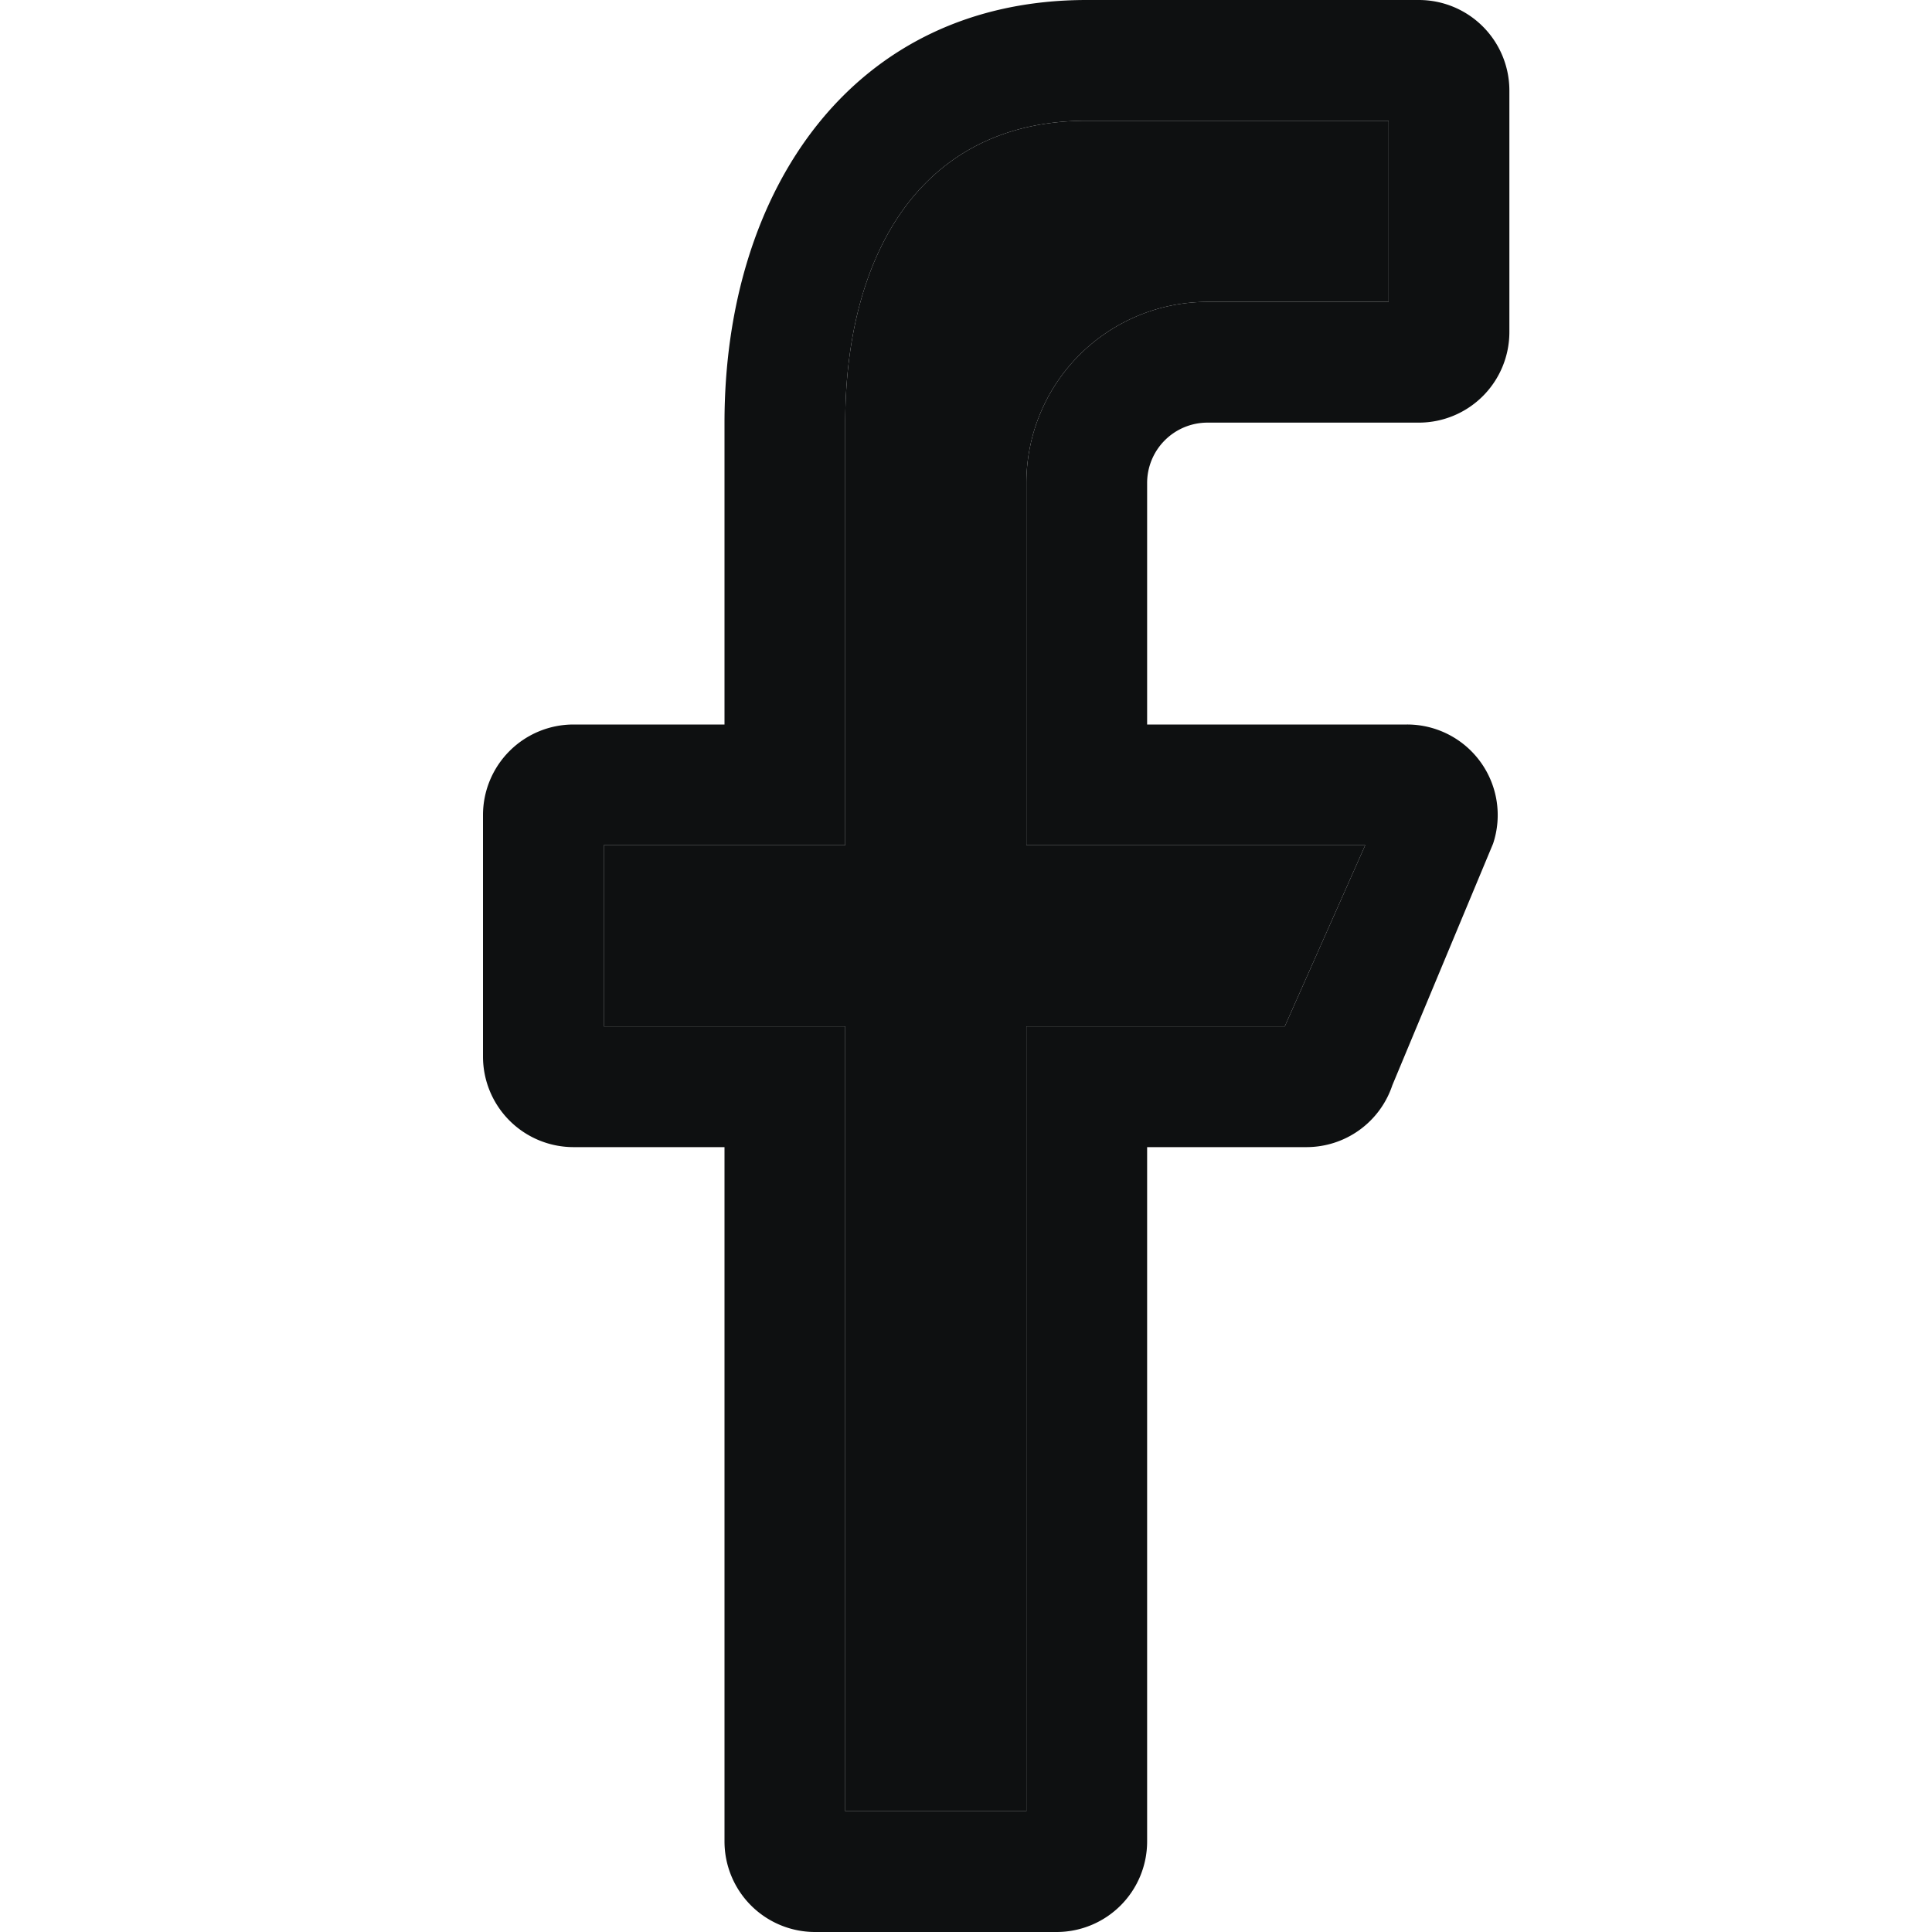 <svg xmlns="http://www.w3.org/2000/svg" fill="none" viewBox="0 0 16 16"><path fill="#0E1011" fill-rule="evenodd" d="M6 3.5C6 1.567 7.067 0 9 0h2.75a.75.75 0 0 1 .75.75v2a.75.75 0 0 1-.75.75H10a.5.5 0 0 0-.5.5v2h2.153a.75.75 0 0 1 .712.987l-.834 2a.75.75 0 0 1-.711.513H9.5v5.75a.75.75 0 0 1-.75.75h-2a.75.75 0 0 1-.75-.75V9.5H4.75A.75.75 0 0 1 4 8.75v-2A.75.75 0 0 1 4.75 6H6zM9 1C7.62 1 7 2.12 7 3.5V7H5v1.5h2V15h1.5V8.5h2.14l.666-1.5H8.5V4A1.5 1.5 0 0 1 10 2.5h1.5V1z" clip-rule="evenodd"/><path fill="#0E1011" d="M7 3.5C7 2.12 7.62 1 9 1h2.5v1.5H10A1.5 1.5 0 0 0 8.5 4v3h2.806l-.666 1.5H8.5V15H7V8.5H5V7h2z"/></svg>